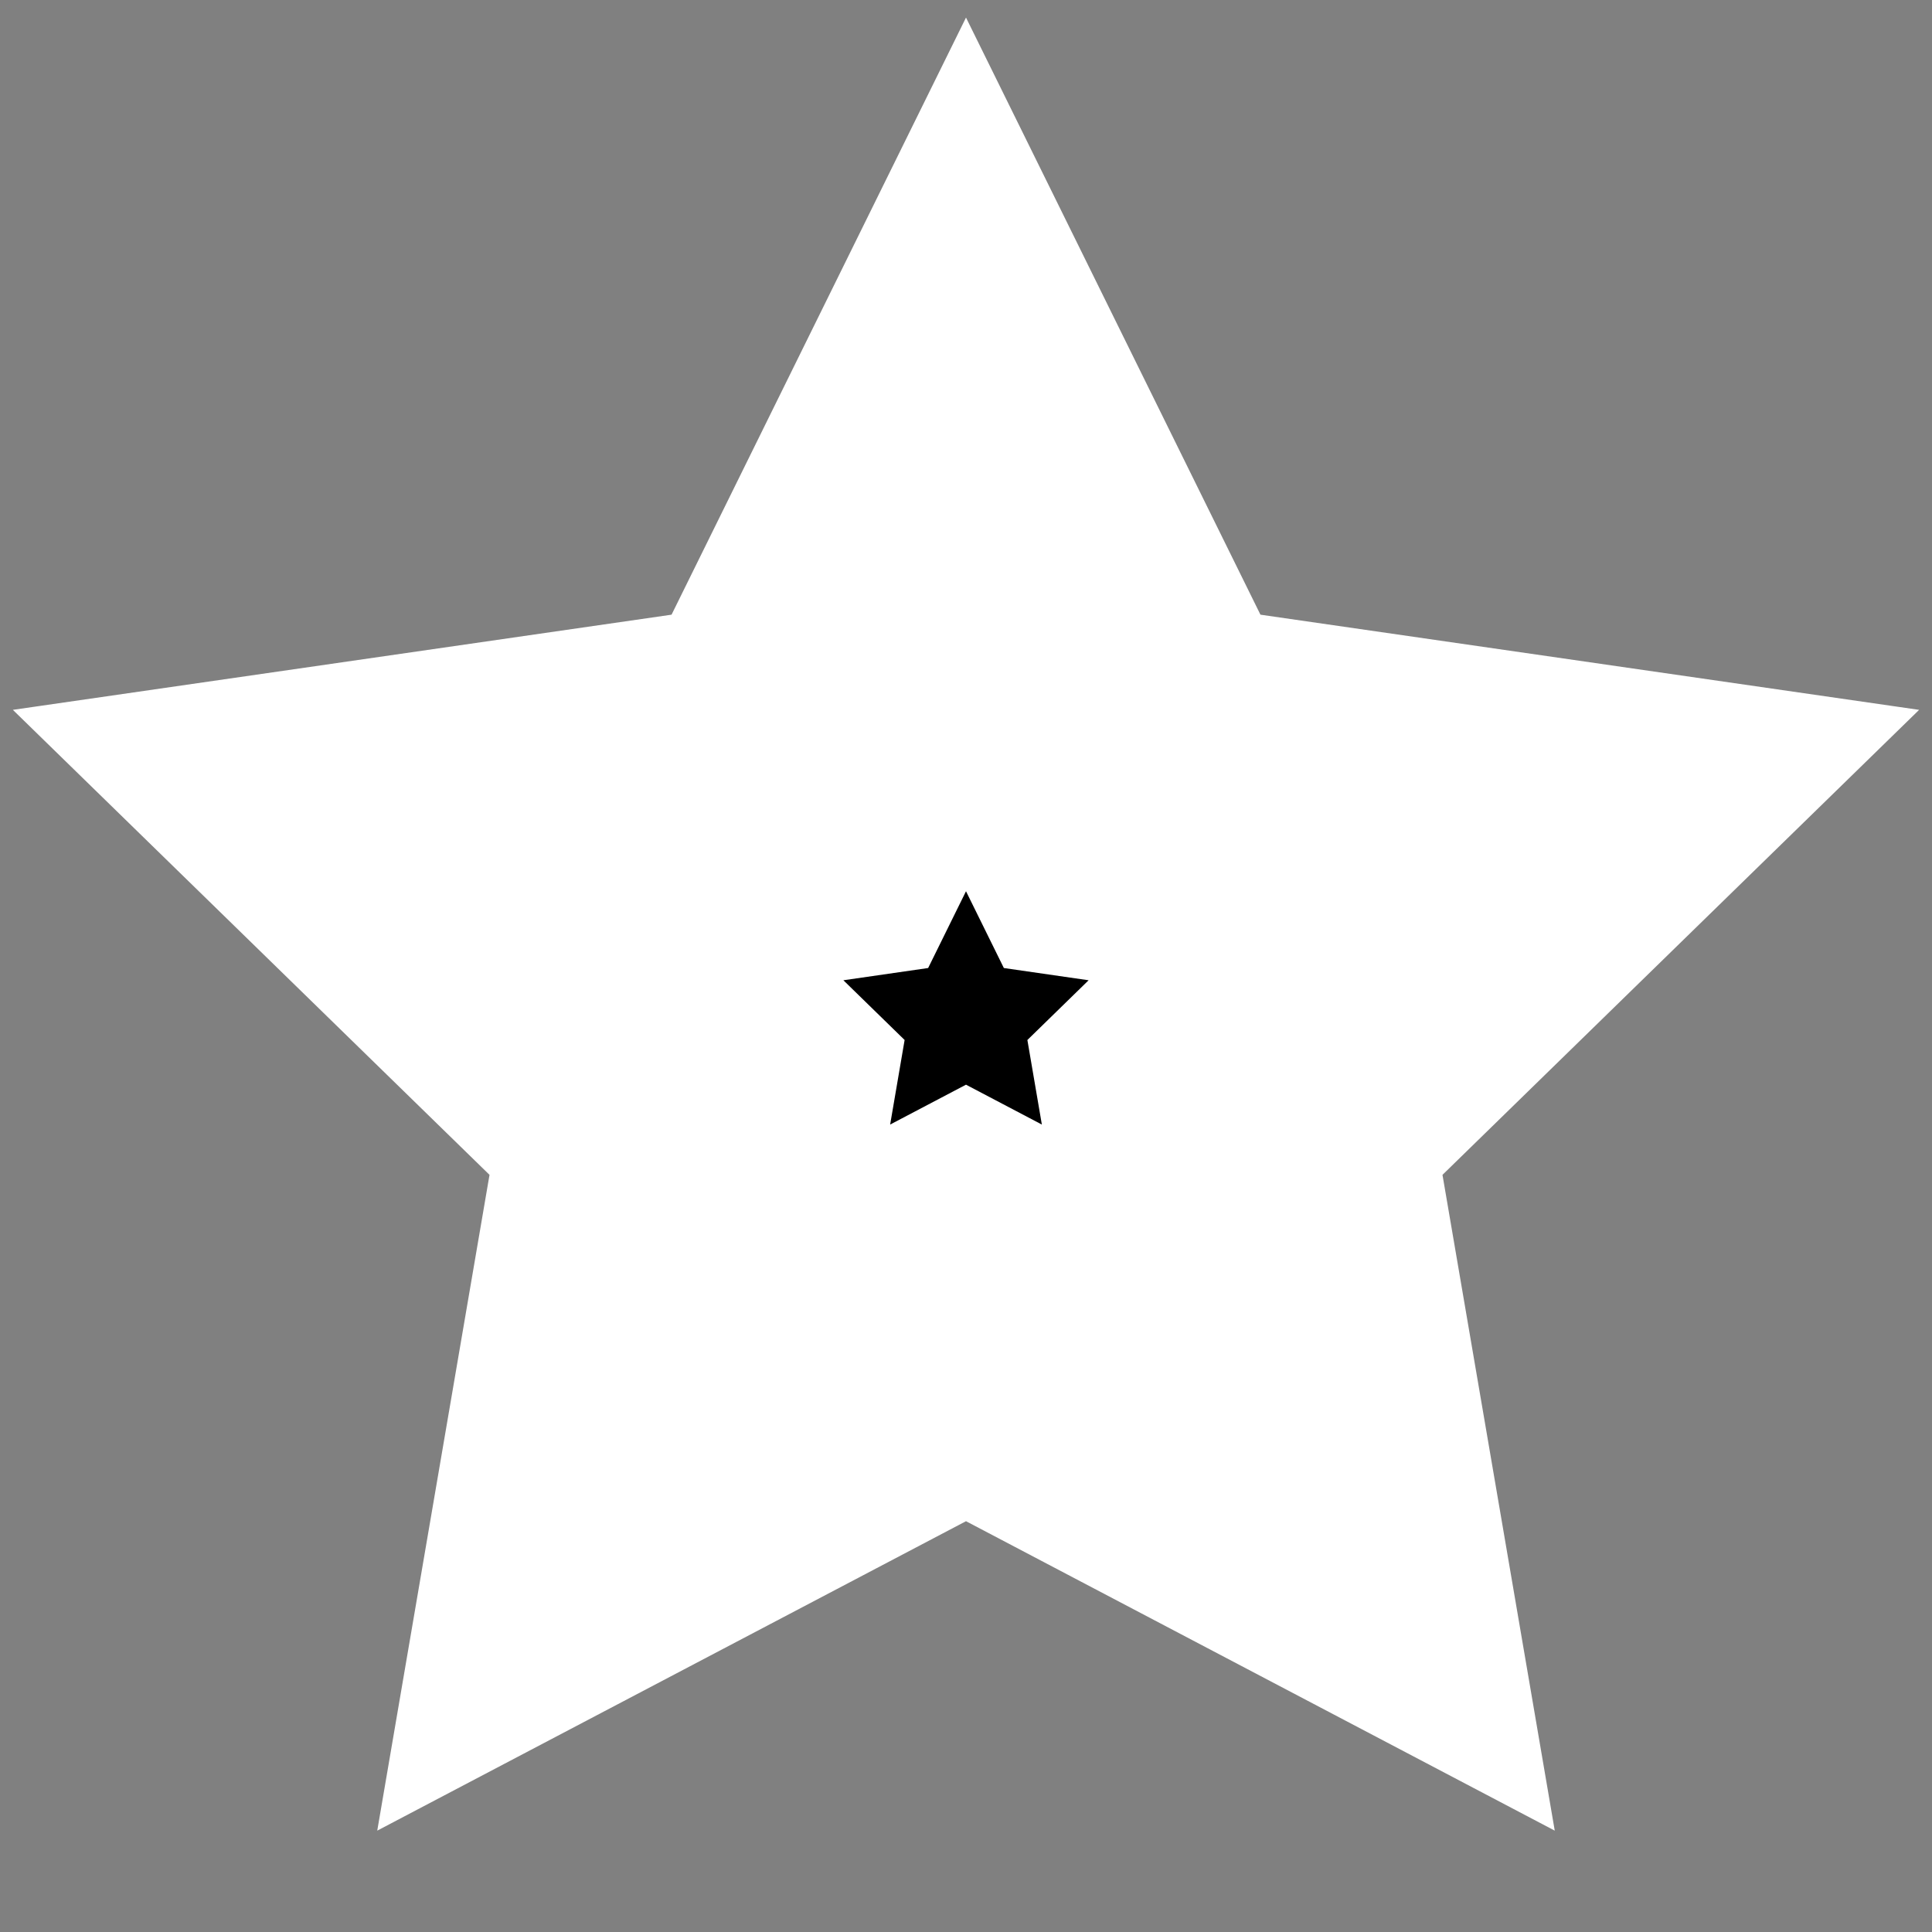 <?xml version="1.0" encoding="utf-8"?>
<!-- Generator: Adobe Illustrator 17.0.0, SVG Export Plug-In . SVG Version: 6.00 Build 0)  -->
<!DOCTYPE svg PUBLIC "-//W3C//DTD SVG 1.1//EN" "http://www.w3.org/Graphics/SVG/1.1/DTD/svg11.dtd">
<svg version="1.1" id="Layer_1" xmlns="http://www.w3.org/2000/svg" xmlns:xlink="http://www.w3.org/1999/xlink" x="0px" y="0px"
	 width="5px" height="5px" viewBox="0 0 5 5" enable-background="new 0 0 5 5" xml:space="preserve">
<rect x="0" y="0" width="5" height="5" fill="#808080" stroke="none"/>
<polygon stroke="#FFFFFF" stroke-miterlimit="10" points="2.5,1.176 2.93,2.048 3.892,2.187 3.196,2.866 3.36,3.824 2.5,3.372 
	1.64,3.824 1.804,2.866 1.108,2.187 2.07,2.048 "/>
</svg>
